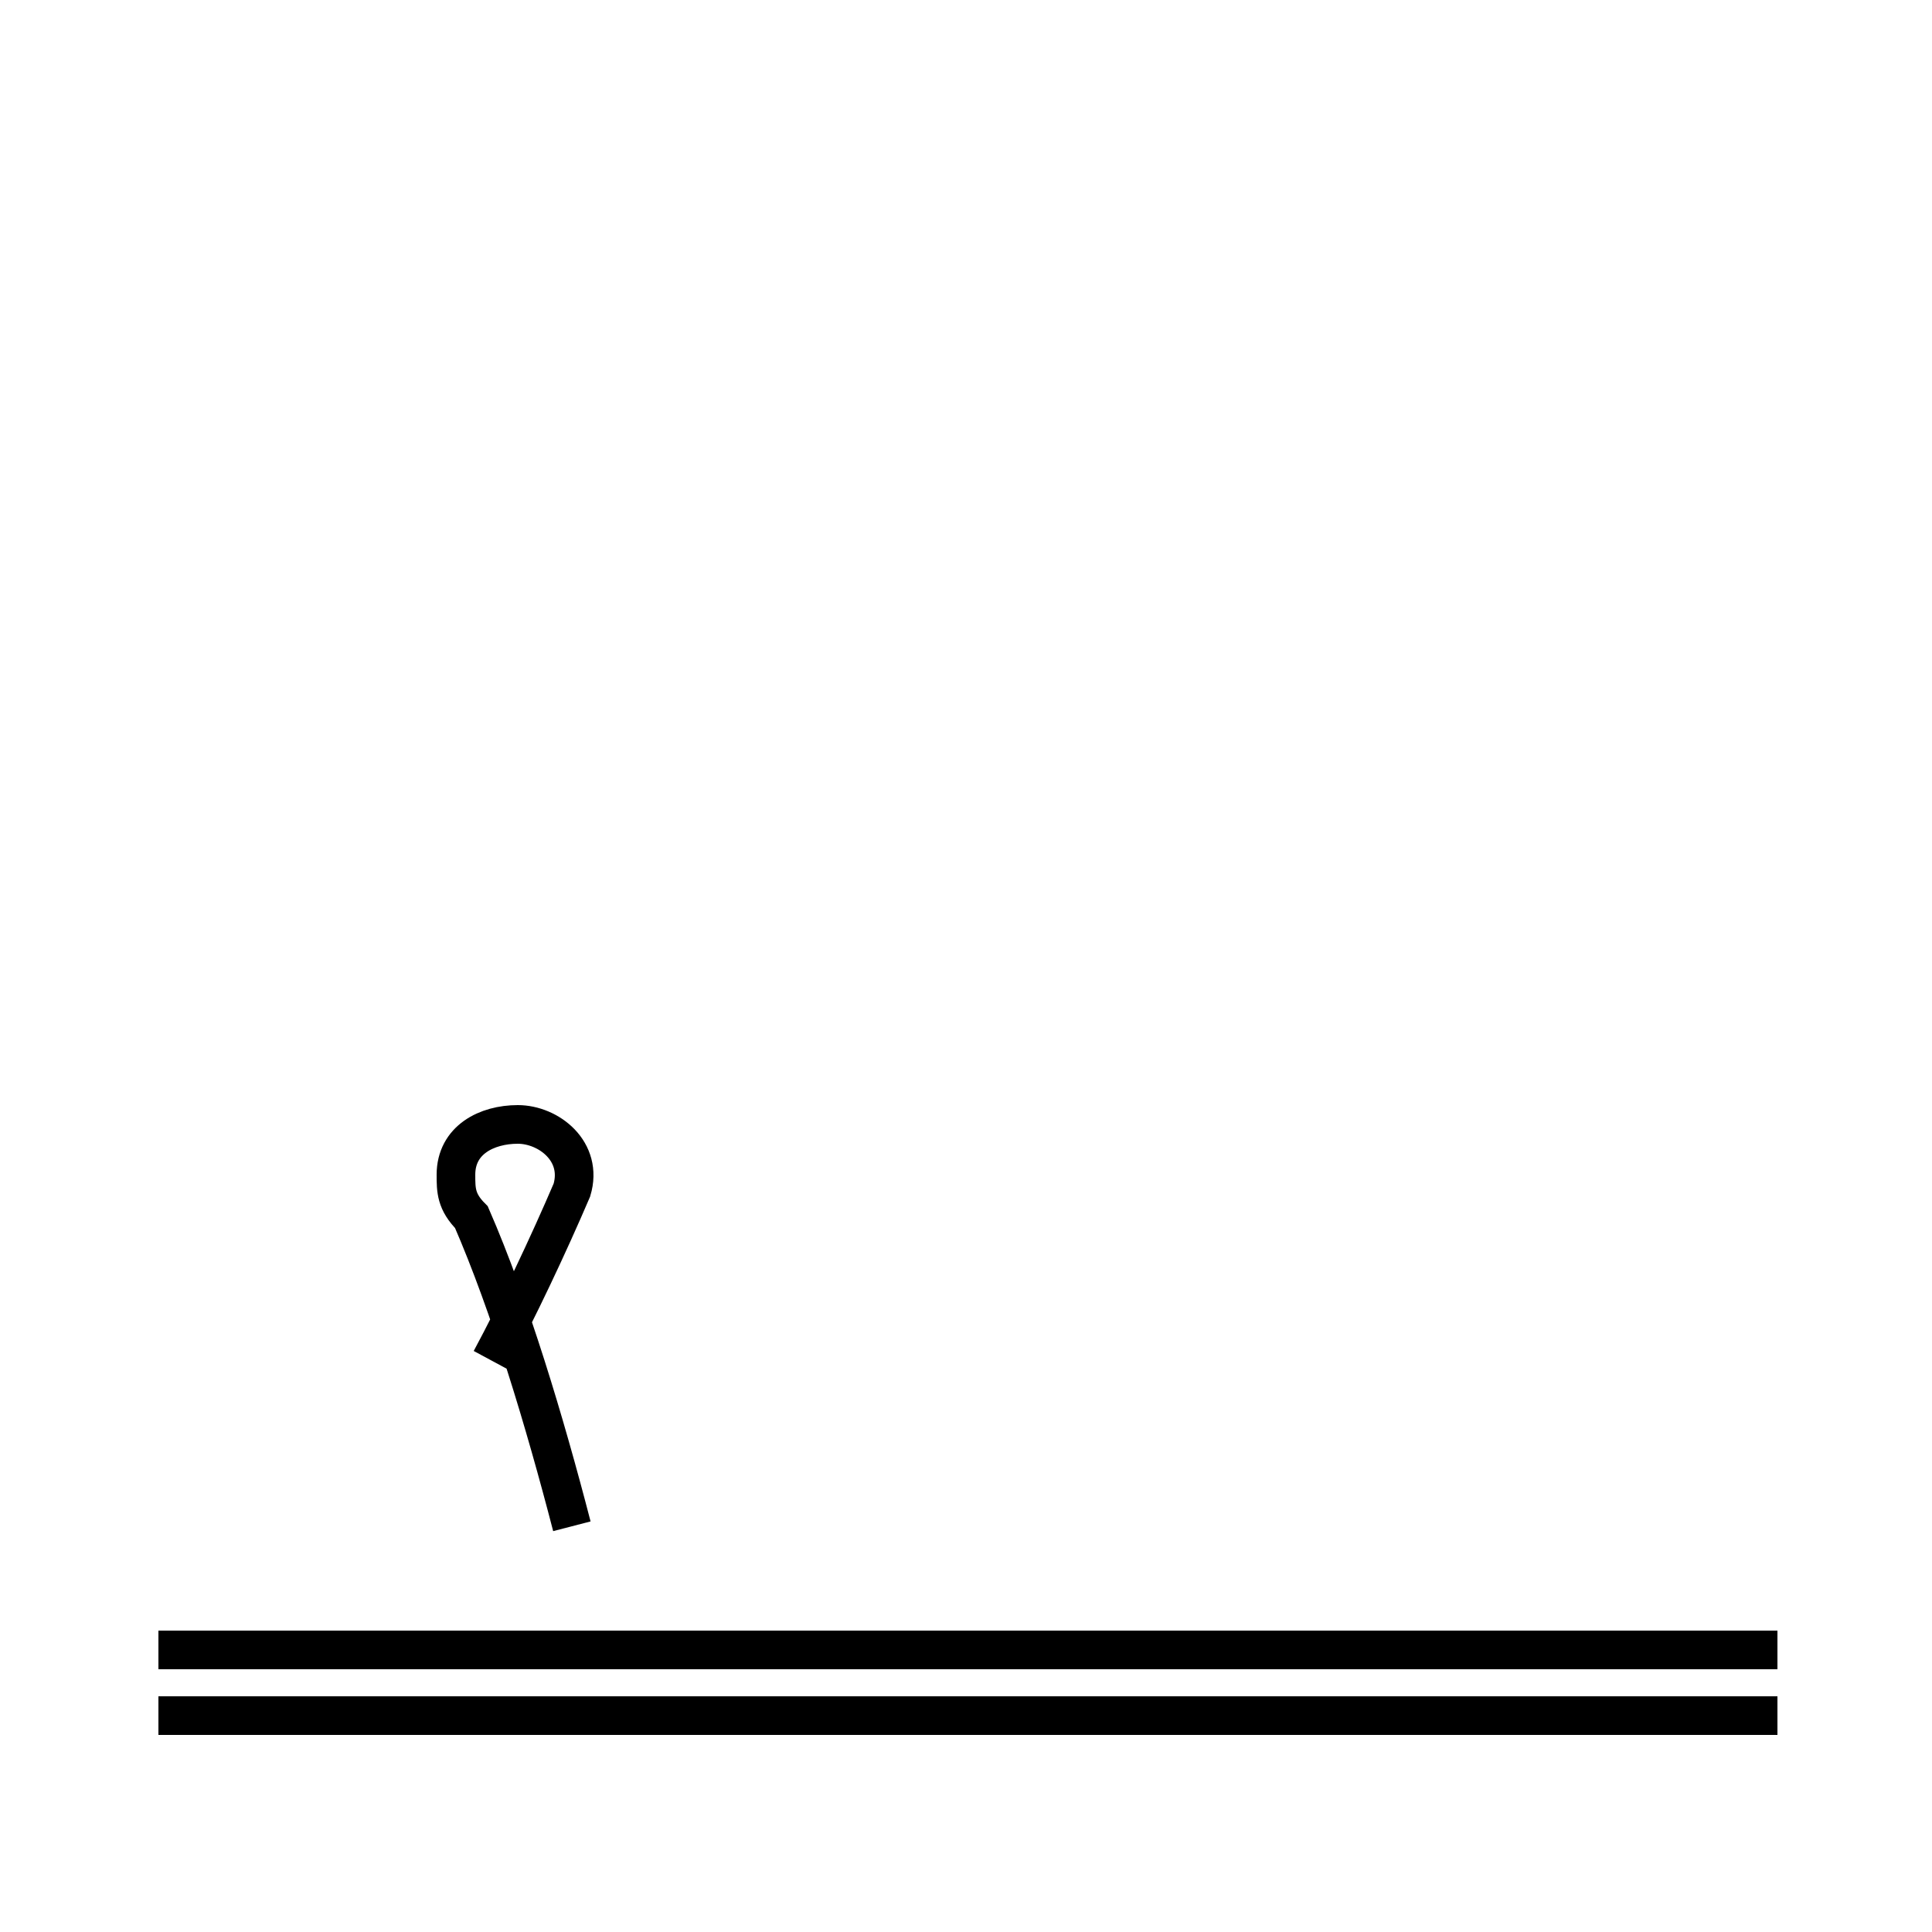 <?xml version='1.0' encoding='utf8'?>
<svg viewBox="0.0 -44.0 50.0 50.0" version="1.1" xmlns="http://www.w3.org/2000/svg">
<rect x="0.0" y="-44.0" width="50.0" height="50.0" fill="#808080" stroke="none"/>
<rect x="-1000" y="-1000" width="2000" height="2000" stroke="white" fill="white"/>
<g style="fill:none; stroke:#000000;  stroke-width:1">
<path d="M 12.7 8.8 C 13.4 10.1 14.2 11.8 14.8 13.2 C 15.1 14.2 14.2 14.9 13.4 14.9 C 12.6 14.9 11.8 14.5 11.8 13.6 C 11.8 13.2 11.8 12.9 12.2 12.5 C 13.2 10.2 14.1 7.2 14.8 4.5 M 46.0 -0.4 L 4.1 -0.4 M 46.0 1.3 L 4.1 1.3 " transform="scale(1, -1)" />
</g>
</svg>